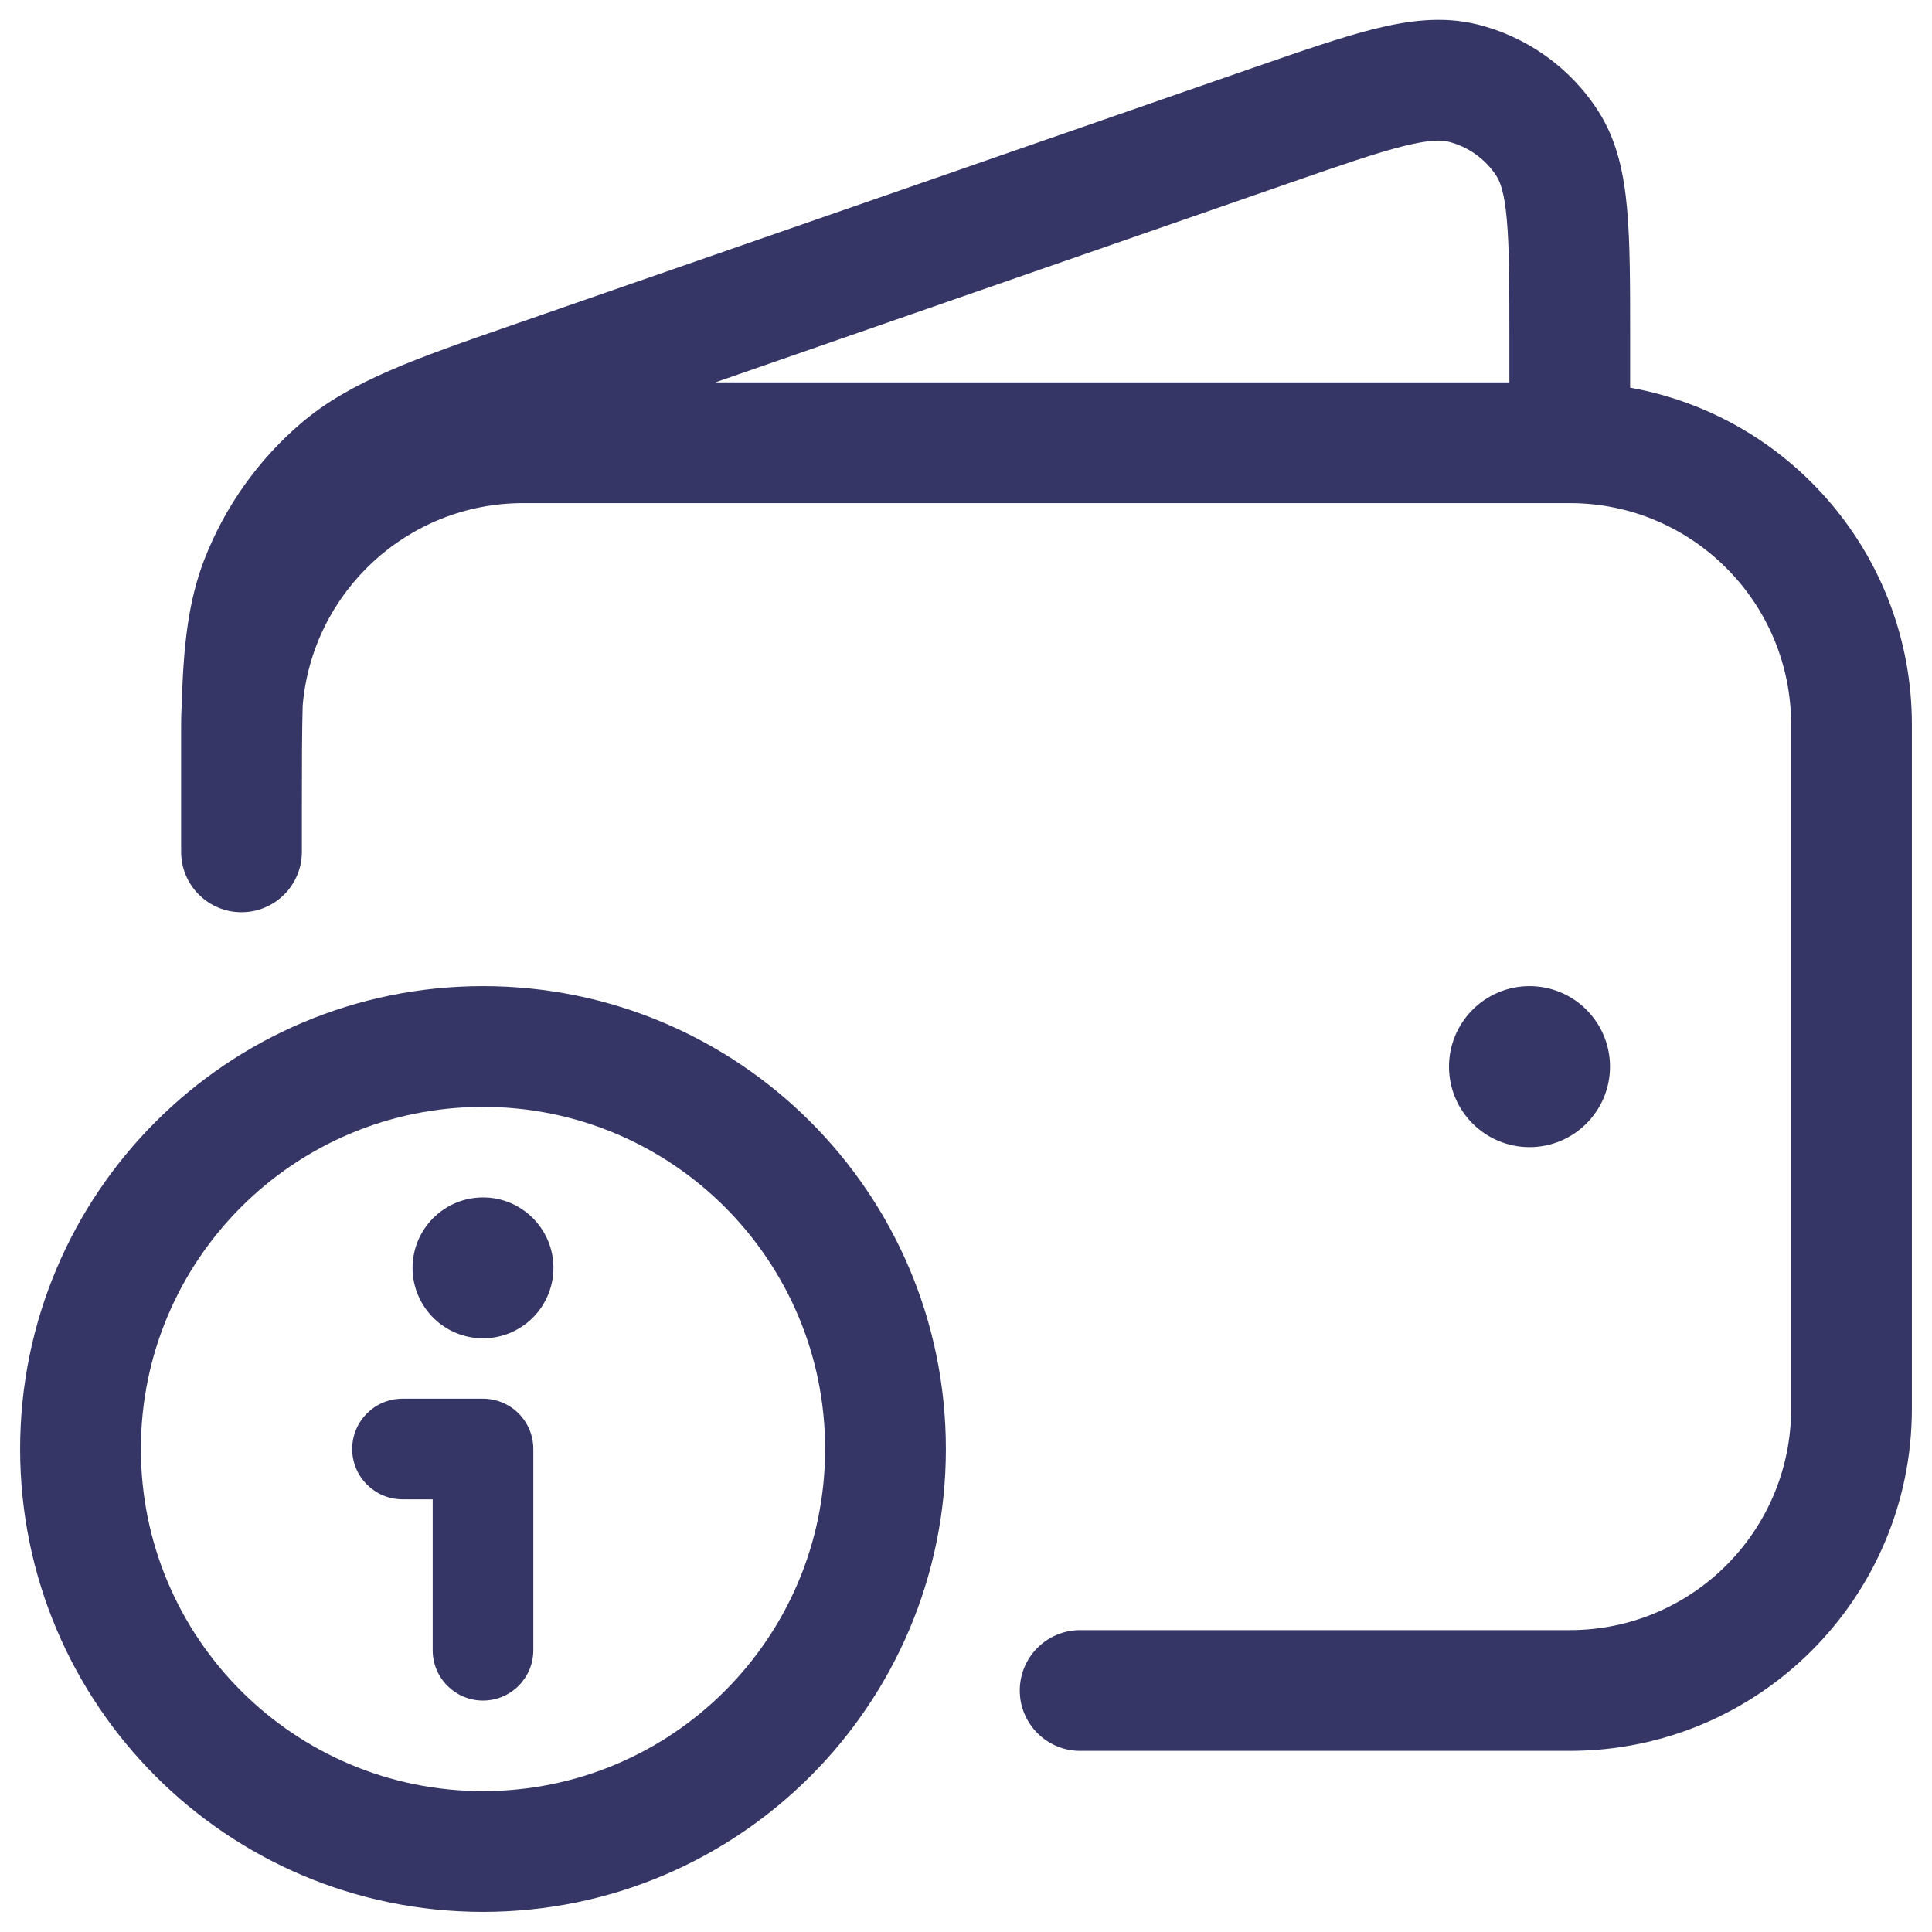 <svg width="24" height="24" viewBox="0 0 24 24" fill="none" xmlns="http://www.w3.org/2000/svg">
<g clip-path="url(#clip0_9001_297619)">
<path fill-rule="evenodd" clip-rule="evenodd" d="M3.75 9.983L3.75 9.987V10.582C3.75 10.996 3.414 11.332 3 11.332C2.586 11.332 2.25 10.996 2.25 10.582V9C2.25 8.906 2.253 8.813 2.259 8.721C2.279 8.013 2.342 7.456 2.539 6.949C2.794 6.293 3.209 5.71 3.745 5.253C4.354 4.735 5.158 4.456 6.37 4.036L15.569 0.841C16.167 0.634 16.664 0.461 17.073 0.359C17.492 0.255 17.914 0.198 18.338 0.3C18.962 0.451 19.505 0.837 19.853 1.378C20.089 1.745 20.173 2.162 20.212 2.592C20.25 3.012 20.25 3.538 20.25 4.171V4.816C22.239 5.17 23.75 6.909 23.75 9V17.5C23.75 19.847 21.847 21.75 19.5 21.75H13.418C13.004 21.75 12.668 21.414 12.668 21C12.668 20.586 13.004 20.25 13.418 20.25H19.5C21.019 20.25 22.25 19.019 22.25 17.5V9C22.25 7.485 21.024 6.255 19.51 6.25L19.5 6.25L19.489 6.25H6.5C5.06 6.25 3.879 7.356 3.76 8.765C3.751 9.086 3.75 9.481 3.75 9.983ZM17.436 1.815C17.1 1.898 16.668 2.048 16.027 2.27L8.886 4.75H18.75V4.207C18.75 3.529 18.749 3.071 18.718 2.727C18.688 2.386 18.633 2.255 18.591 2.189C18.452 1.973 18.235 1.819 17.985 1.758C17.909 1.74 17.767 1.732 17.436 1.815Z" fill="#353566"/>
<path d="M19 12.25C18.448 12.25 18 12.698 18 13.25C18 13.802 18.448 14.25 19 14.25C19.552 14.25 20 13.802 20 13.25C20 12.698 19.552 12.25 19 12.25Z" fill="#353566"/>
<path d="M6.045 14.876C6.507 14.899 6.875 15.282 6.875 15.75C6.875 16.233 6.483 16.625 6 16.625C5.517 16.625 5.125 16.233 5.125 15.75C5.125 15.267 5.517 14.875 6 14.875" fill="#353566"/>
<path d="M6 14.875C6.015 14.875 6.03 14.875 6.045 14.876Z" fill="#353566"/>
<path d="M4.375 18C4.375 17.655 4.655 17.375 5 17.375H6C6.166 17.375 6.325 17.441 6.442 17.558C6.559 17.675 6.625 17.834 6.625 18L6.625 20.5C6.625 20.845 6.345 21.125 6 21.125C5.655 21.125 5.375 20.845 5.375 20.5V18.625H5C4.655 18.625 4.375 18.345 4.375 18Z" fill="#353566"/>
<path fill-rule="evenodd" clip-rule="evenodd" d="M6 12.25C2.824 12.25 0.25 14.824 0.25 18C0.25 21.176 2.824 23.75 6 23.75C9.176 23.75 11.75 21.176 11.75 18C11.75 14.824 9.176 12.25 6 12.25ZM1.75 18C1.75 15.653 3.653 13.75 6 13.75C8.347 13.75 10.25 15.653 10.25 18C10.25 20.347 8.347 22.25 6 22.25C3.653 22.25 1.75 20.347 1.75 18Z" fill="#353566"/>
</g>
<defs>
<clipPath id="clip0_9001_297619">
<rect width="24" height="24" fill="white"/>
</clipPath>
</defs>
</svg>
